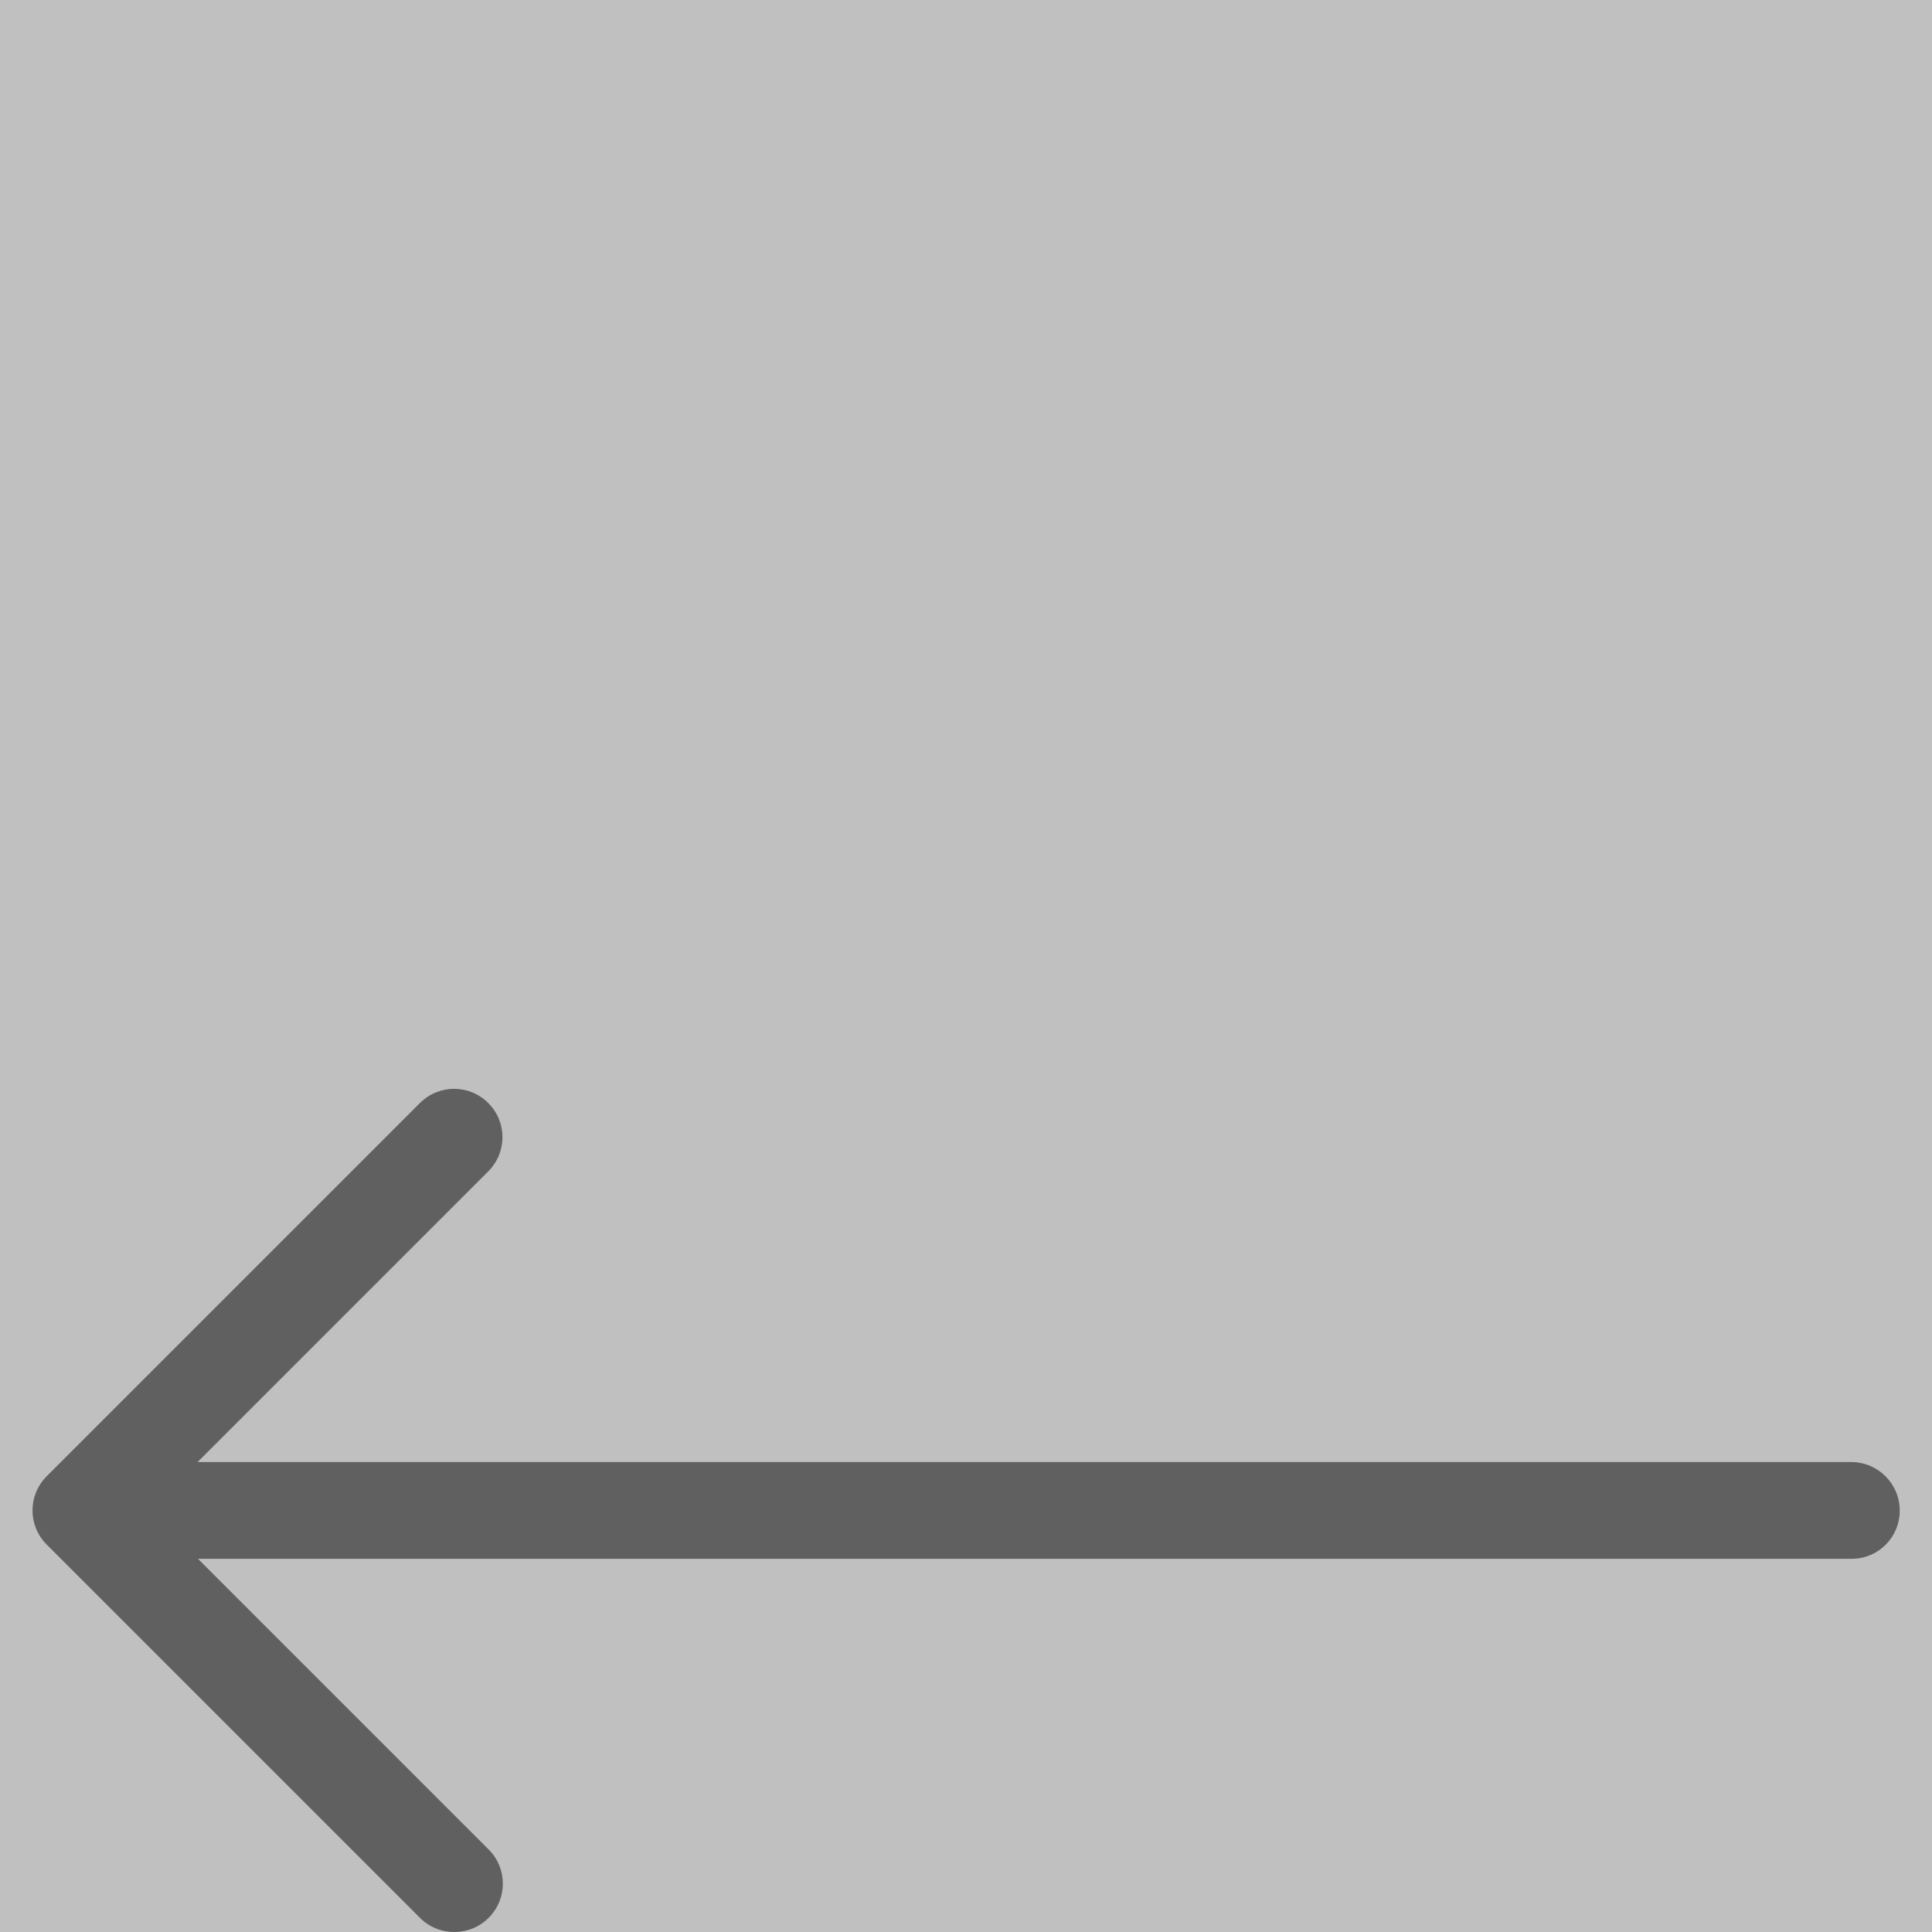 <svg width="40" height="40" viewBox="0 0 40 40" fill="none" xmlns="http://www.w3.org/2000/svg">
<rect x="0" y="0" width="40" height="40" fill="#808080" stroke="none"/>
<g clip-path="url(#clip0)">
<rect width="40" height="40" fill="white" fill-opacity="0.5"/>
<path d="M39.332 31.276C39.332 30.72 38.882 30.27 38.326 30.27H4.091L10.109 24.252C10.501 23.859 10.501 23.23 10.109 22.837C9.716 22.445 9.087 22.445 8.694 22.837L0.967 30.564C0.575 30.957 0.575 31.586 0.967 31.979L8.694 39.706C8.89 39.902 9.144 40 9.405 40C9.667 40 9.921 39.902 10.117 39.706C10.509 39.313 10.509 38.684 10.117 38.291L4.099 32.273H38.343C38.882 32.273 39.332 31.832 39.332 31.276Z" fill="black" fill-opacity="0.5"/>
</g>
<defs>
<clipPath id="clip0">
<rect width="40" height="40" fill="white"/>
</clipPath>
</defs>
</svg>

